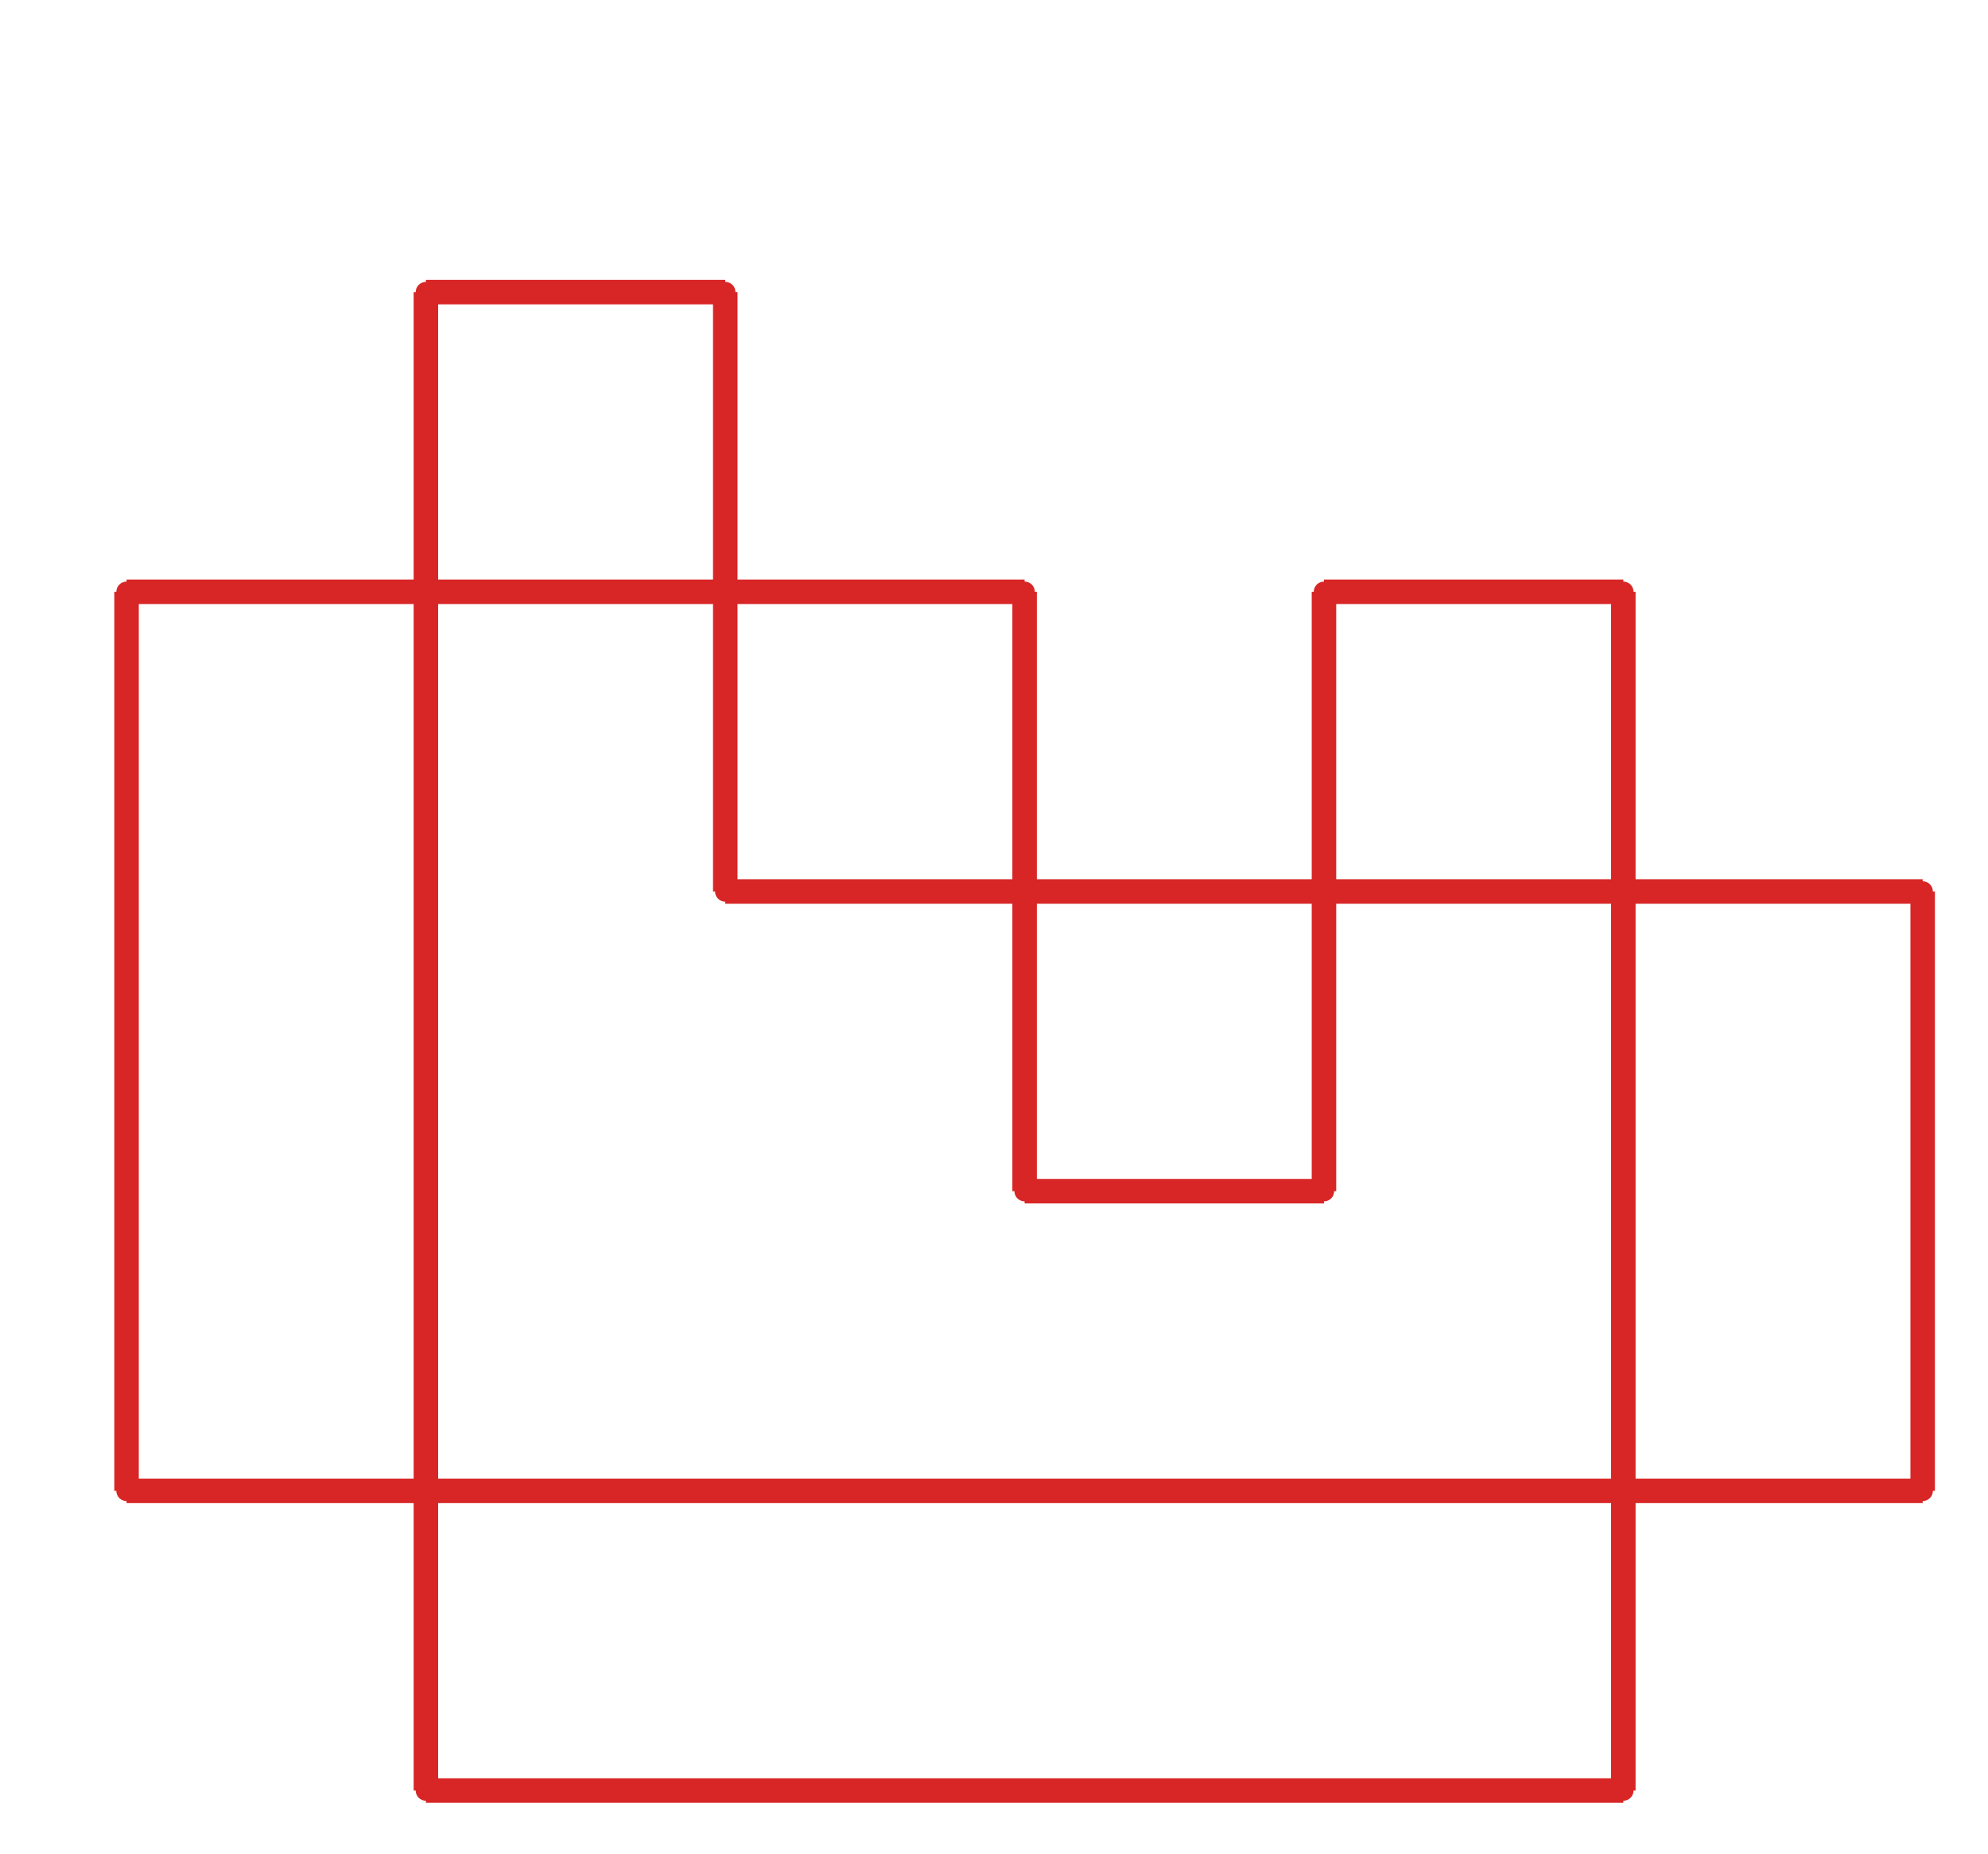 <?xml version="1.0" ?><!DOCTYPE svg  PUBLIC '-//W3C//DTD SVG 1.1//EN'  'http://www.w3.org/Graphics/SVG/1.1/DTD/svg11.dtd'><svg xmlns="http://www.w3.org/2000/svg" width="487.000" height="454.000" viewBox="-1.000 -5.000 487.000 454.000"><circle cx="103.333" cy="66.54" r="2.0" stroke="#d82626" fill="#d82626"/><circle cx="176.667" cy="66.54" r="2.0" stroke="#d82626" fill="#d82626"/><circle cx="176.667" cy="213.34" r="2.0" stroke="#d82626" fill="#d82626"/><circle cx="470.0" cy="213.34" r="2.0" stroke="#d82626" fill="#d82626"/><circle cx="470.0" cy="360.14" r="2.0" stroke="#d82626" fill="#d82626"/><circle cx="30.0" cy="360.14" r="2.0" stroke="#d82626" fill="#d82626"/><circle cx="30.0" cy="139.94" r="2.0" stroke="#d82626" fill="#d82626"/><circle cx="250.0" cy="139.94" r="2.0" stroke="#d82626" fill="#d82626"/><circle cx="250.0" cy="286.74" r="2.0" stroke="#d82626" fill="#d82626"/><circle cx="323.333" cy="286.74" r="2.0" stroke="#d82626" fill="#d82626"/><circle cx="323.333" cy="139.94" r="2.0" stroke="#d82626" fill="#d82626"/><circle cx="396.667" cy="139.94" r="2.0" stroke="#d82626" fill="#d82626"/><circle cx="396.667" cy="433.54" r="2.0" stroke="#d82626" fill="#d82626"/><circle cx="103.333" cy="433.54" r="2.0" stroke="#d82626" fill="#d82626"/><line x1="103.333" y1="66.54" x2="176.667" y2="66.54" stroke="#d82626" fill="none" stroke-width="6.0"/><line x1="176.667" y1="66.54" x2="176.667" y2="213.34" stroke="#d82626" fill="none" stroke-width="6.0"/><line x1="176.667" y1="213.34" x2="470.0" y2="213.34" stroke="#d82626" fill="none" stroke-width="6.0"/><line x1="470.0" y1="213.34" x2="470.0" y2="360.14" stroke="#d82626" fill="none" stroke-width="6.0"/><line x1="470.0" y1="360.14" x2="30.0" y2="360.14" stroke="#d82626" fill="none" stroke-width="6.0"/><line x1="30.0" y1="360.14" x2="30.0" y2="139.94" stroke="#d82626" fill="none" stroke-width="6.0"/><line x1="30.0" y1="139.94" x2="250.0" y2="139.94" stroke="#d82626" fill="none" stroke-width="6.0"/><line x1="250.0" y1="139.94" x2="250.0" y2="286.74" stroke="#d82626" fill="none" stroke-width="6.0"/><line x1="250.0" y1="286.74" x2="323.333" y2="286.74" stroke="#d82626" fill="none" stroke-width="6.0"/><line x1="323.333" y1="286.74" x2="323.333" y2="139.94" stroke="#d82626" fill="none" stroke-width="6.0"/><line x1="323.333" y1="139.94" x2="396.667" y2="139.94" stroke="#d82626" fill="none" stroke-width="6.0"/><line x1="396.667" y1="139.94" x2="396.667" y2="433.54" stroke="#d82626" fill="none" stroke-width="6.0"/><line x1="396.667" y1="433.54" x2="103.333" y2="433.54" stroke="#d82626" fill="none" stroke-width="6.0"/><line x1="103.333" y1="433.54" x2="103.333" y2="66.54" stroke="#d82626" fill="none" stroke-width="6.0"/></svg>